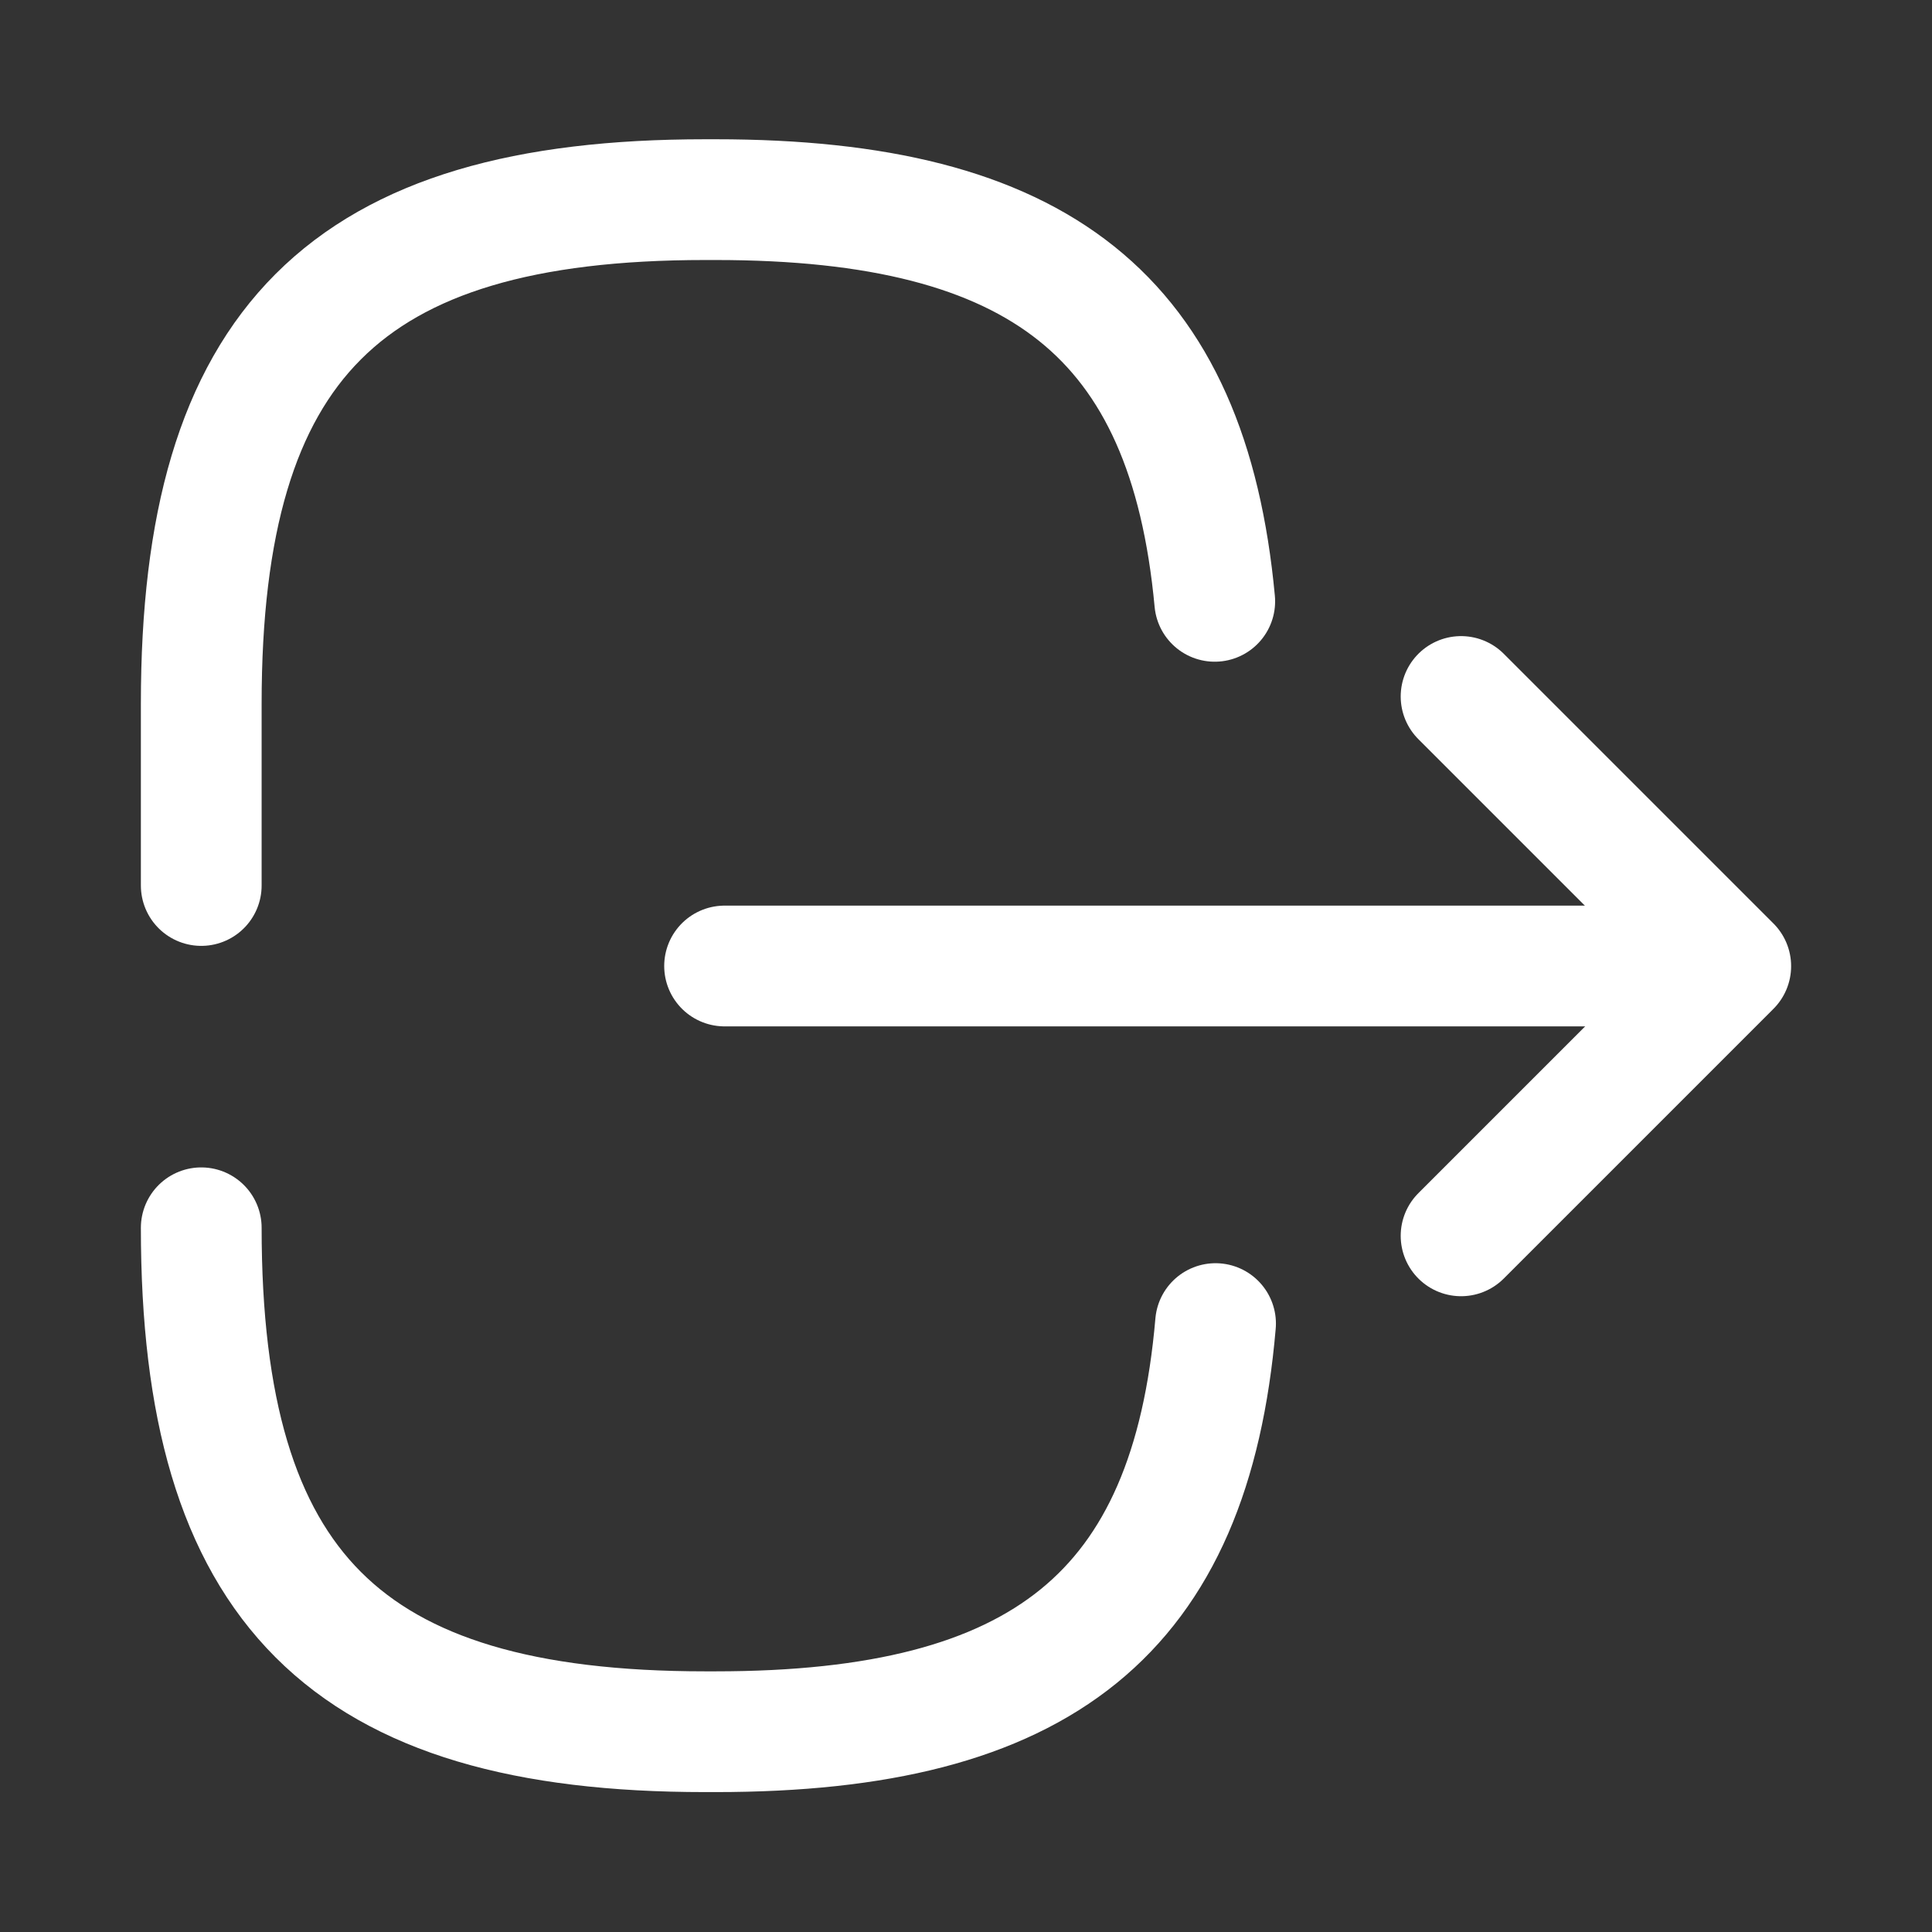 <svg width="24" height="24" viewBox="0 0 24 24" fill="none" xmlns="http://www.w3.org/2000/svg">
<rect x="0" y="0" width="24" height="24" fill="#333333" stroke="none"/>
<g id="vuesax/broken/logout">
<g id="logout">
<path id="Vector" d="M2.5 11V8.74C2.5 4.27 4.29 2.48 8.76 2.48H8.89C12.91 2.48 14.76 3.93 15.09 7.47" stroke="white" stroke-width="1.5" stroke-linecap="round" stroke-linejoin="round"/>
<path id="Vector_2" d="M15.1 16.442C14.79 20.042 12.94 21.512 8.89 21.512H8.76C4.29 21.512 2.5 19.722 2.5 15.252" stroke="white" stroke-width="1.5" stroke-linecap="round" stroke-linejoin="round"/>
<path id="Vector_3" d="M9.001 12L20.381 12" stroke="white" stroke-width="1.5" stroke-linecap="round" stroke-linejoin="round"/>
<path id="Vector_4" d="M18.15 15.352L21.5 12.002L18.15 8.652" stroke="white" stroke-width="1.5" stroke-linecap="round" stroke-linejoin="round"/>
</g>
</g>
</svg>
